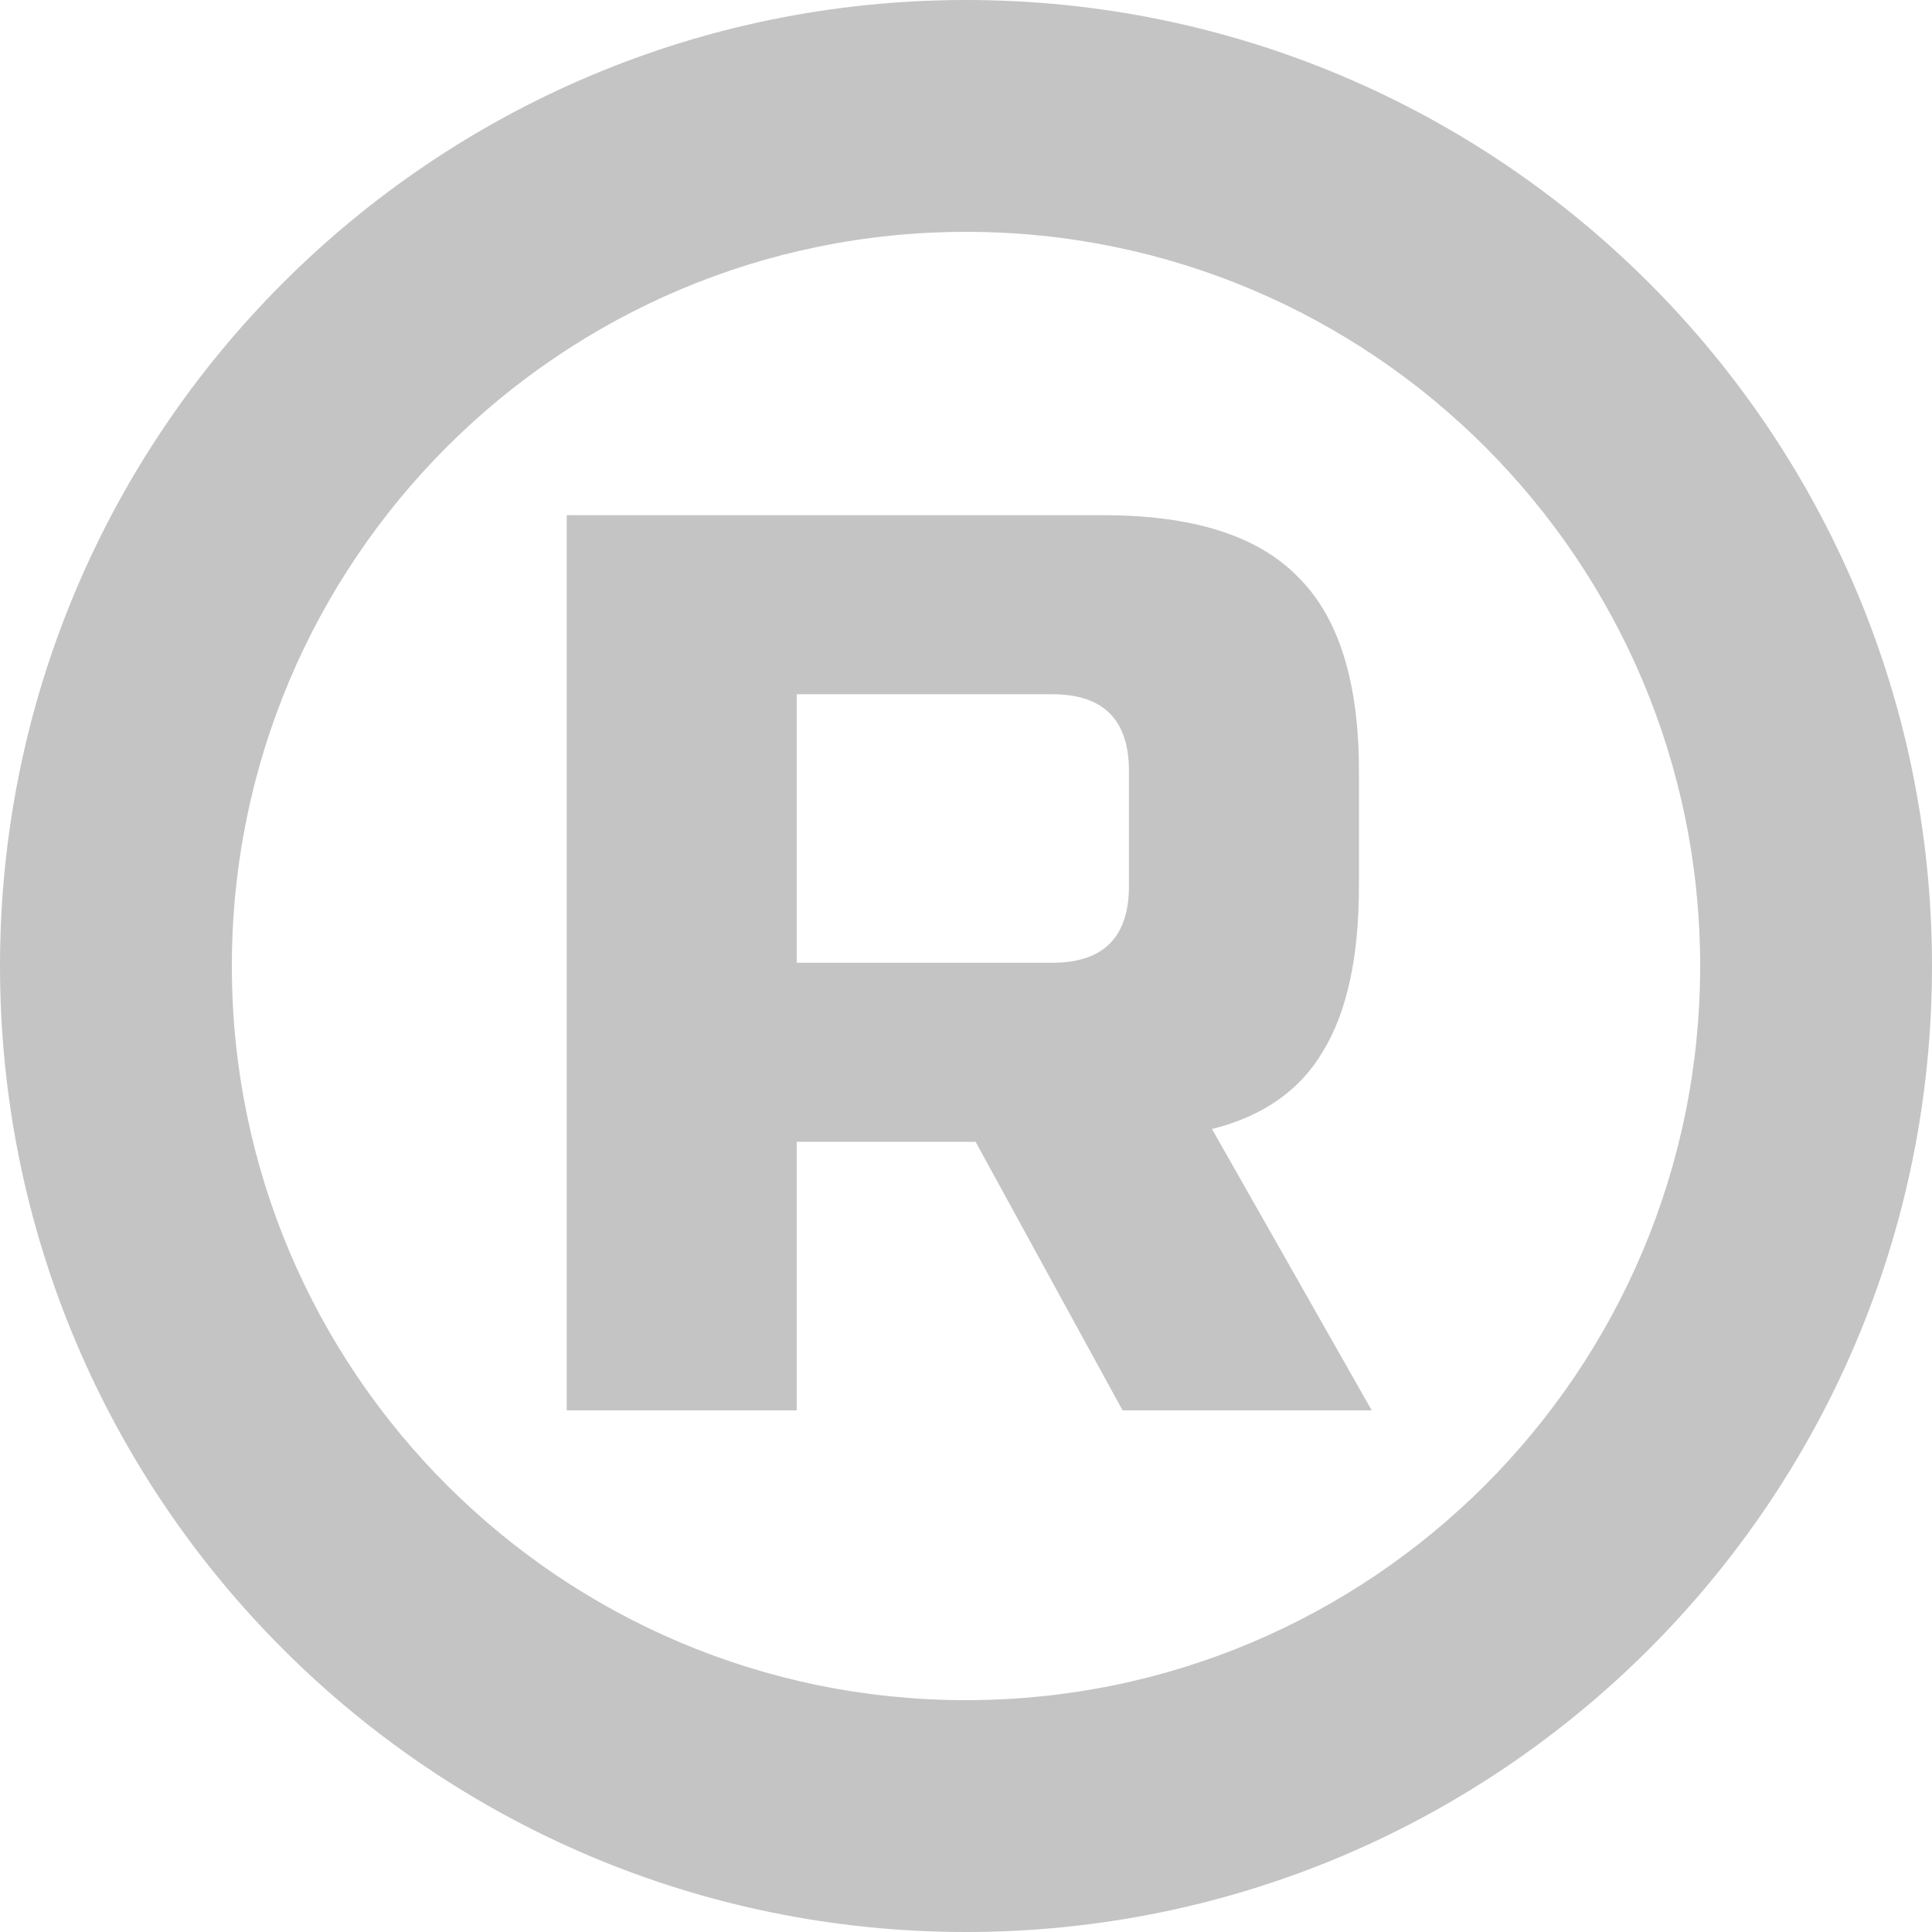 <svg width="300" height="300" viewBox="0 0 300 300" fill="none" xmlns="http://www.w3.org/2000/svg">
<path d="M88 80H171.333C185.222 80 195.275 83.177 201.492 89.531C207.841 95.753 211.016 105.814 211.016 119.714V137.586C211.016 148.573 209.164 157.112 205.46 163.201C201.889 169.291 196.135 173.329 188.198 175.314L213 219H174.31L151.492 177.3H123.714V219H88V80ZM175.302 119.714C175.302 111.771 171.333 107.8 163.397 107.8H123.714V149.5H163.397C171.333 149.5 175.302 145.529 175.302 137.586V119.714Z" fill="#C4C4C4"/>
<path fill-rule="evenodd" clip-rule="evenodd" d="M150 300C232.843 300 300 232.843 300 150C300 67.157 232.843 0 150 0C67.157 0 0 67.157 0 150C0 232.843 67.157 300 150 300ZM150 264C212.96 264 264 212.96 264 150C264 87.04 212.96 36 150 36C87.04 36 36 87.04 36 150C36 212.96 87.04 264 150 264Z" fill="#C4C4C4"/>
</svg>
